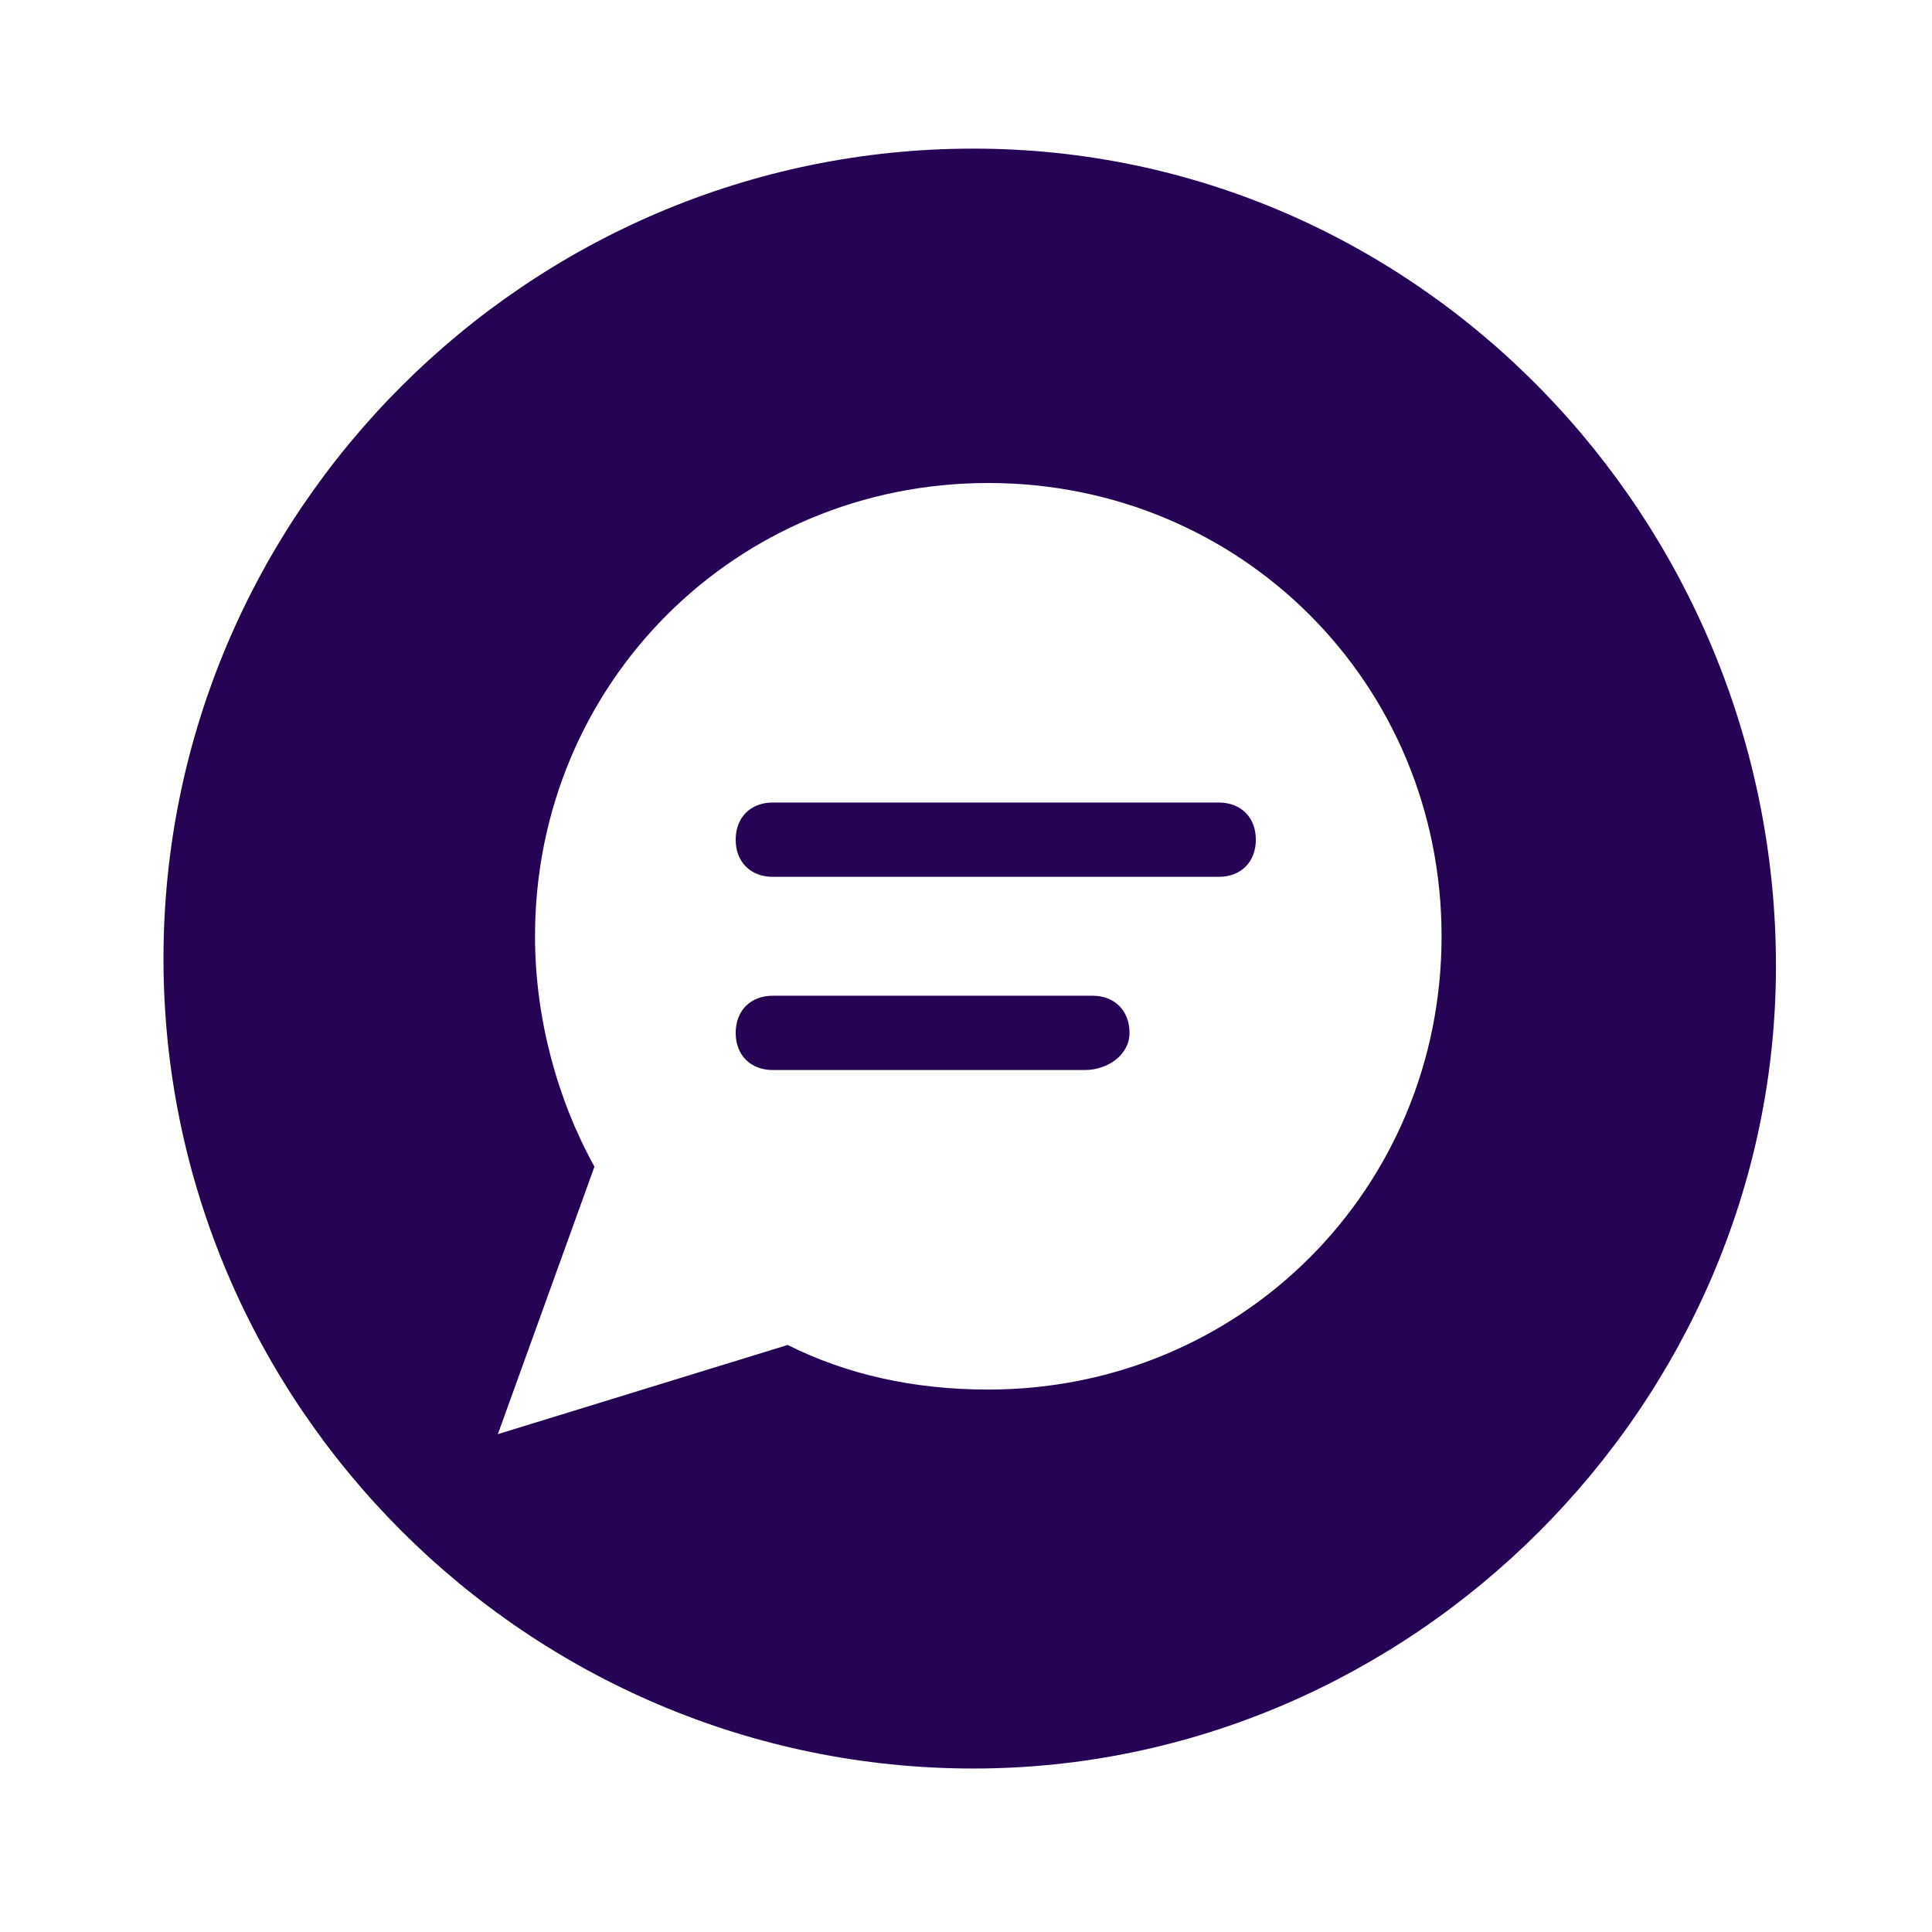 <svg width="52" height="52" viewBox="0 0 52 52" fill="none" xmlns="http://www.w3.org/2000/svg">
<g clip-path="url(#clip0)" filter="url(#filter0_d)">
<g filter="url(#filter1_d)">
<path d="M26.201 46.4C37.467 46.4 46.601 37.267 46.601 26C46.601 14.733 37.467 5.6 26.201 5.6C14.934 5.6 5.801 14.733 5.801 26C5.801 37.267 14.934 46.4 26.201 46.4Z" fill="#250455"/>
<g filter="url(#filter2_d)">
<path d="M26.2 47.6C14.2 47.6 4.4 37.8 4.4 25.8C4.4 13.8 14.2 4 26.2 4C38.2 4 47.8 14 47.8 26C47.8 37.8 38 47.6 26.2 47.6ZM26.2 6.8C15.6 6.8 7 15.4 7 26C7 36.6 15.6 45.2 26.2 45.2C36.8 45.2 45.4 36.6 45.4 26C45.4 15.4 36.8 6.8 26.2 6.8Z" fill="#250455"/>
</g>
</g>
<path d="M13.4 38.6L16 31.4C15 29.6 14.4 27.4 14.4 25.2C14.4 18.4 19.8 13 26.6 13C33.4 13 38.8 18.4 38.8 25.2C38.8 32 33.4 37.4 26.6 37.4C24.6 37.4 22.8 37 21.2 36.2L13.4 38.6Z" fill="white"/>
<path d="M32.801 23.6H20.801C20.201 23.6 19.801 23.2 19.801 22.6C19.801 22 20.201 21.6 20.801 21.6H32.801C33.401 21.6 33.801 22 33.801 22.6C33.801 23.2 33.401 23.6 32.801 23.6Z" fill="#250455"/>
<path d="M29.201 28.8H20.801C20.201 28.8 19.801 28.4 19.801 27.8C19.801 27.2 20.201 26.8 20.801 26.8H29.401C30.001 26.8 30.401 27.2 30.401 27.8C30.401 28.4 29.801 28.8 29.201 28.8Z" fill="#250455"/>
</g>
<defs>
<filter id="filter0_d" x="-2" y="-2" width="56" height="56" filterUnits="userSpaceOnUse" color-interpolation-filters="sRGB">
<feFlood flood-opacity="0" result="BackgroundImageFix"/>
<feColorMatrix in="SourceAlpha" type="matrix" values="0 0 0 0 0 0 0 0 0 0 0 0 0 0 0 0 0 0 127 0"/>
<feOffset/>
<feGaussianBlur stdDeviation="2"/>
<feColorMatrix type="matrix" values="0 0 0 0 0 0 0 0 0 0 0 0 0 0 0 0 0 0 0.1 0"/>
<feBlend mode="normal" in2="BackgroundImageFix" result="effect1_dropShadow"/>
<feBlend mode="normal" in="SourceGraphic" in2="effect1_dropShadow" result="shape"/>
</filter>
<filter id="filter1_d" x="0.4" y="0" width="51.4" height="51.6" filterUnits="userSpaceOnUse" color-interpolation-filters="sRGB">
<feFlood flood-opacity="0" result="BackgroundImageFix"/>
<feColorMatrix in="SourceAlpha" type="matrix" values="0 0 0 0 0 0 0 0 0 0 0 0 0 0 0 0 0 0 127 0"/>
<feOffset/>
<feGaussianBlur stdDeviation="2"/>
<feColorMatrix type="matrix" values="0 0 0 0 0 0 0 0 0 0 0 0 0 0 0 0 0 0 0.1 0"/>
<feBlend mode="normal" in2="BackgroundImageFix" result="effect1_dropShadow"/>
<feBlend mode="normal" in="SourceGraphic" in2="effect1_dropShadow" result="shape"/>
</filter>
<filter id="filter2_d" x="0.4" y="0" width="51.4" height="51.6" filterUnits="userSpaceOnUse" color-interpolation-filters="sRGB">
<feFlood flood-opacity="0" result="BackgroundImageFix"/>
<feColorMatrix in="SourceAlpha" type="matrix" values="0 0 0 0 0 0 0 0 0 0 0 0 0 0 0 0 0 0 127 0"/>
<feOffset/>
<feGaussianBlur stdDeviation="2"/>
<feColorMatrix type="matrix" values="0 0 0 0 0 0 0 0 0 0 0 0 0 0 0 0 0 0 0.1 0"/>
<feBlend mode="normal" in2="BackgroundImageFix" result="effect1_dropShadow"/>
<feBlend mode="normal" in="SourceGraphic" in2="effect1_dropShadow" result="shape"/>
</filter>
<clipPath id="clip0">
<rect width="48" height="48" fill="white" transform="translate(2 2)"/>
</clipPath>
</defs>
</svg>
